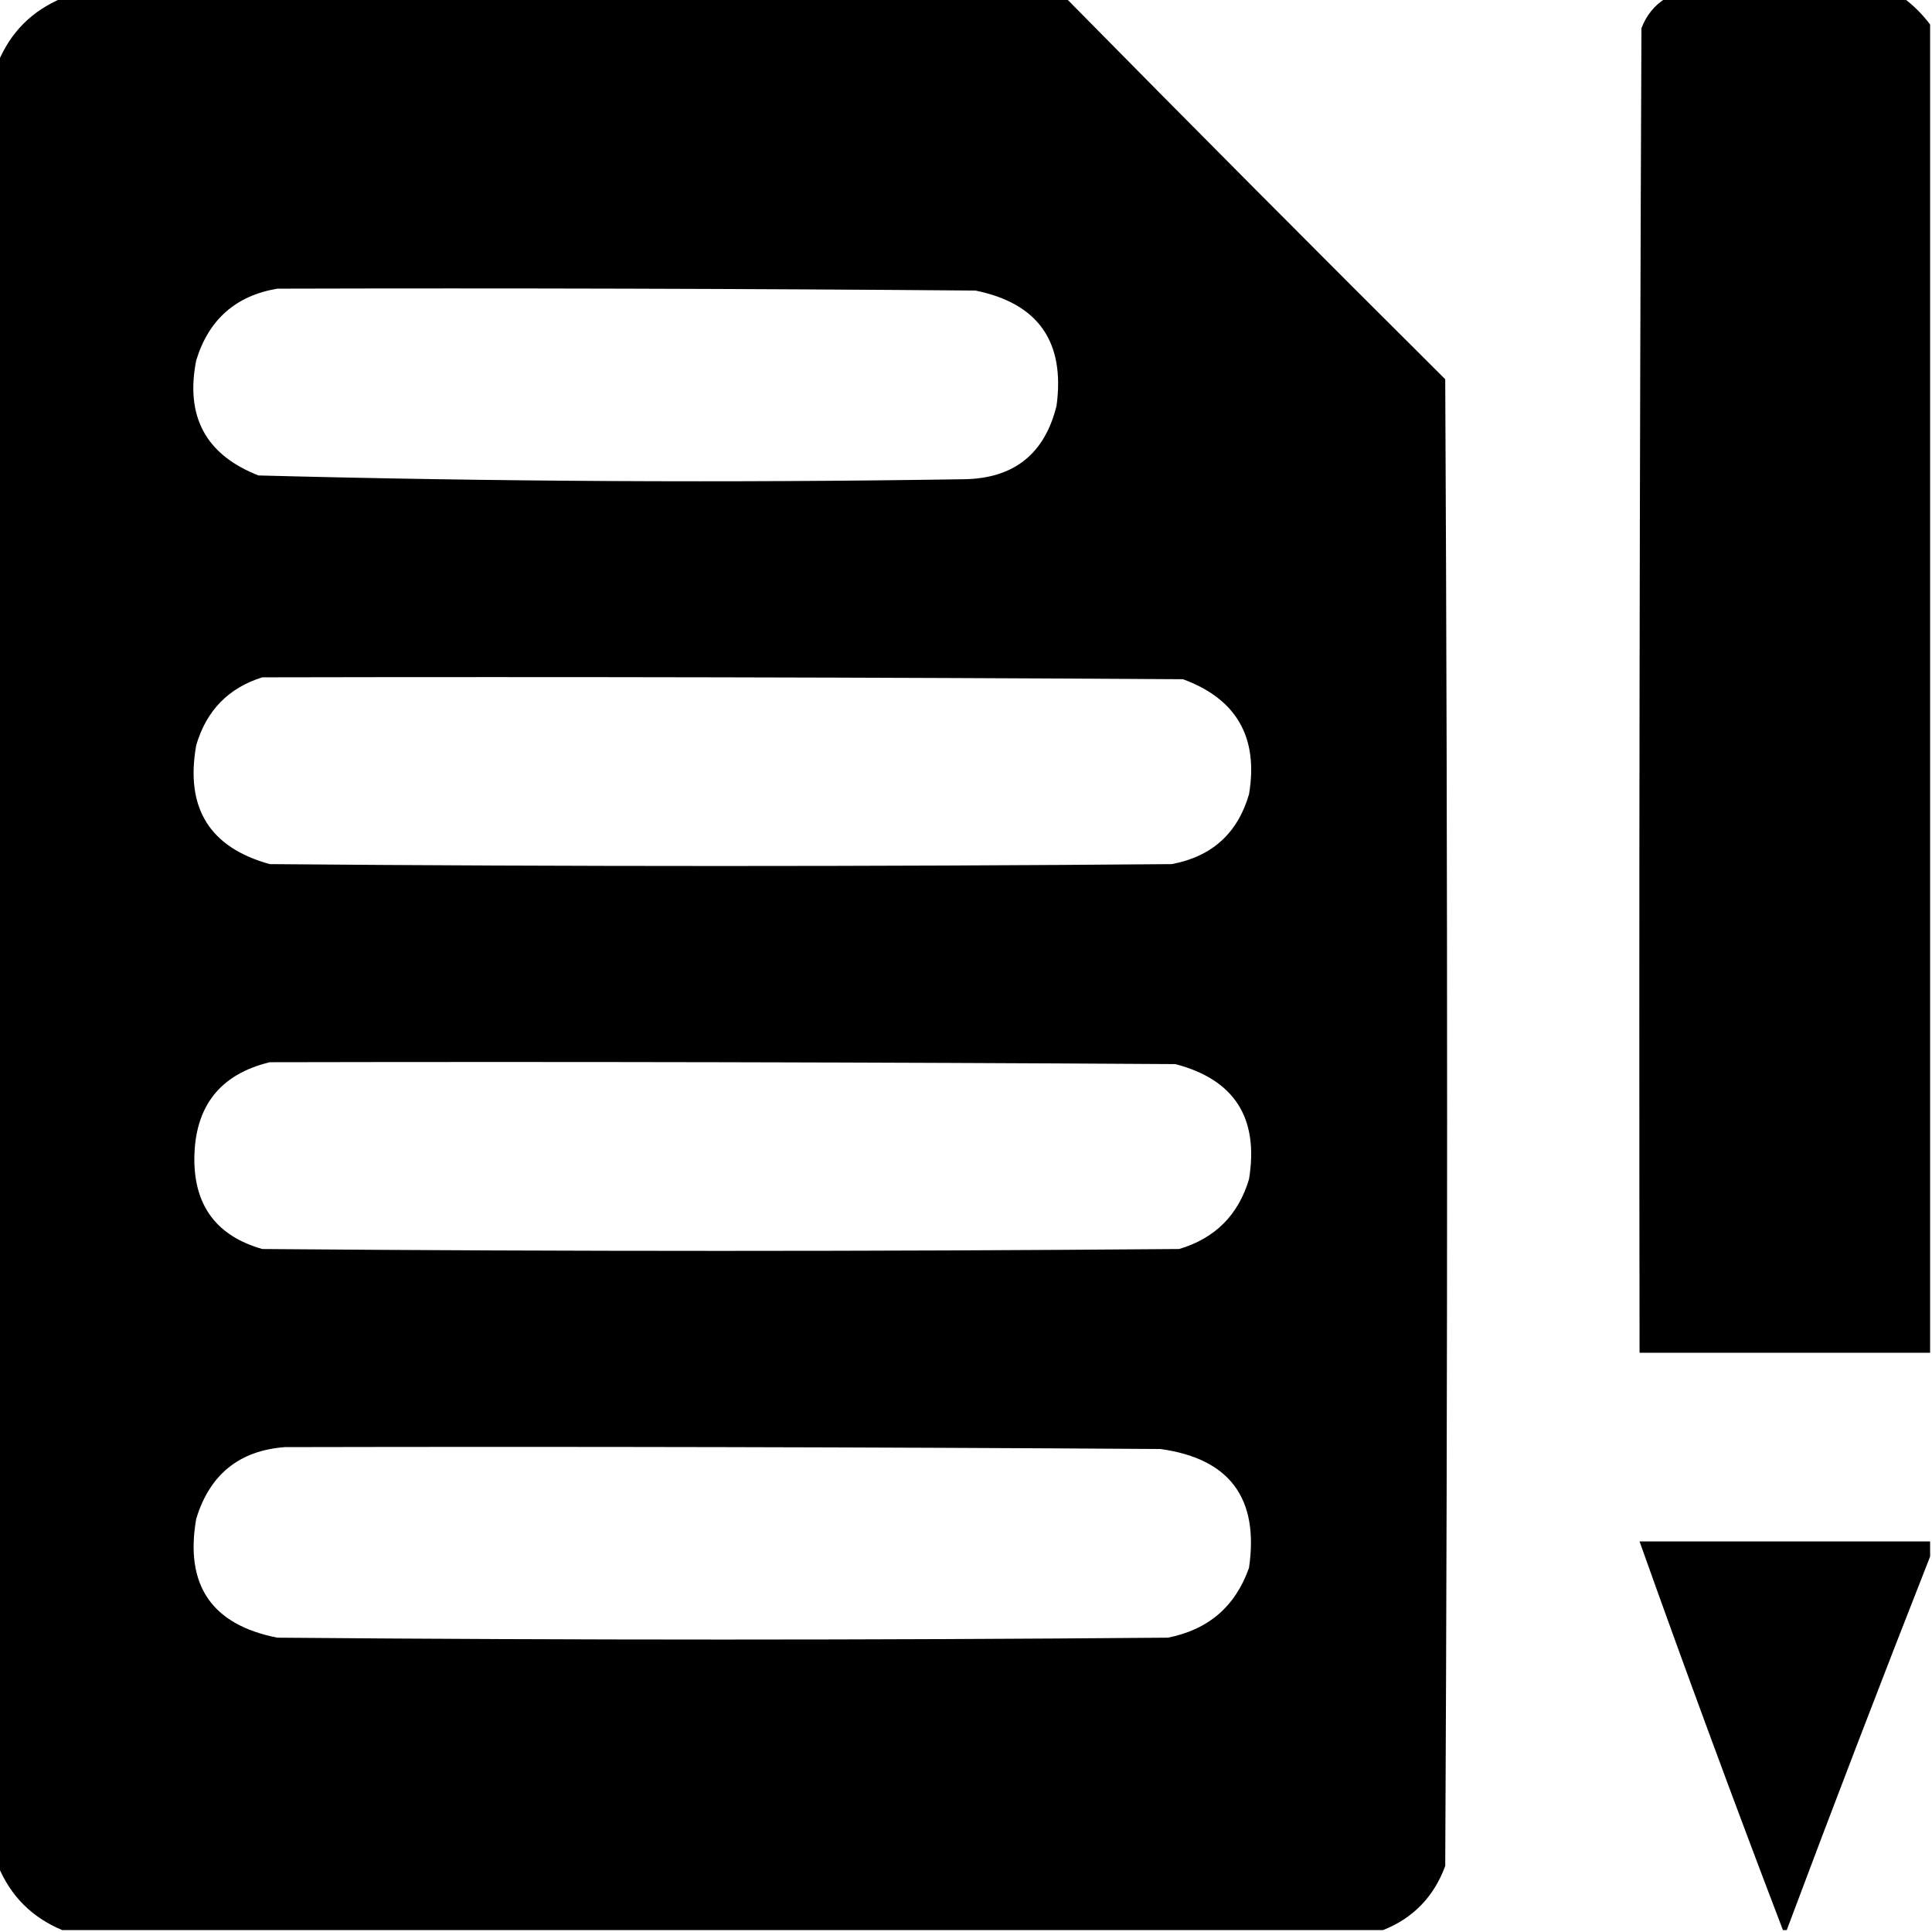 <?xml version="1.0" encoding="UTF-8"?>
<!DOCTYPE svg PUBLIC "-//W3C//DTD SVG 1.1//EN" "http://www.w3.org/Graphics/SVG/1.1/DTD/svg11.dtd">
<svg xmlns="http://www.w3.org/2000/svg" version="1.1" width="512px" height="512px" style="shape-rendering:geometricPrecision; text-rendering:geometricPrecision; image-rendering:optimizeQuality; fill-rule:evenodd; clip-rule:evenodd" xmlns:xlink="http://www.w3.org/1999/xlink">
<g fill="#000000" stroke="none">
<path d="M 16.5,-0.5 C 105.167,-0.5 193.833,-0.5 282.5,-0.5C 315.799,33.299 349.299,66.965 383,100.5C 383.667,231.833 383.667,363.167 383,494.5C 379.981,502.684 374.481,508.351 366.5,511.5C 249.833,511.5 133.167,511.5 16.5,511.5C 8.5,508.167 2.833,502.5 -0.5,494.5C -0.5,335.167 -0.5,175.833 -0.5,16.5C 2.833,8.5 8.5,2.833 16.5,-0.5 Z M 73.5,76.5 C 135.168,76.333 196.834,76.5 258.5,77C 275.117,80.375 282.283,90.541 280,107.5C 276.865,120.3 268.698,126.8 255.5,127C 193.14,127.974 130.806,127.641 68.5,126C 54.556,120.555 49.056,110.389 52,95.5C 55.307,84.688 62.473,78.354 73.5,76.5 Z M 69.5,179.5 C 150.834,179.333 232.167,179.5 313.5,180C 327.702,185.225 333.535,195.392 331,210.5C 327.978,220.854 321.145,227.021 310.5,229C 230.833,229.667 151.167,229.667 71.5,229C 55.539,224.61 49.039,214.11 52,197.5C 54.683,188.318 60.517,182.318 69.5,179.5 Z M 71.5,281.5 C 151.501,281.333 231.501,281.5 311.5,282C 327.151,286.105 333.651,296.272 331,312.5C 328.167,322 322,328.167 312.5,331C 231.5,331.667 150.5,331.667 69.5,331C 57.445,327.563 51.445,319.563 51.5,307C 51.632,293.185 58.298,284.685 71.5,281.5 Z M 75.5,383.5 C 152.834,383.333 230.167,383.5 307.5,384C 325.861,386.531 333.694,397.031 331,415.5C 327.375,425.736 320.208,431.903 309.5,434C 230.833,434.667 152.167,434.667 73.5,434C 56.104,430.589 48.937,420.089 52,402.5C 55.573,390.749 63.407,384.415 75.5,383.5 Z"/>
<path d="M 441.5,-0.5 C 462.5,-0.5 483.5,-0.5 504.5,-0.5C 507.167,1.5 509.5,3.833 511.5,6.5C 511.5,123.833 511.5,241.167 511.5,358.5C 485.833,358.5 460.167,358.5 434.5,358.5C 434.333,241.5 434.5,124.5 435,7.5C 436.277,4.062 438.443,1.395 441.5,-0.5 Z"/>
<path d="M 511.5,408.5 C 511.5,409.833 511.5,411.167 511.5,412.5C 498.595,445.326 485.928,478.326 473.5,511.5C 473.167,511.5 472.833,511.5 472.5,511.5C 459.438,477.314 446.771,442.98 434.5,408.5C 460.167,408.5 485.833,408.5 511.5,408.5 Z"/>
</g>
</svg>
